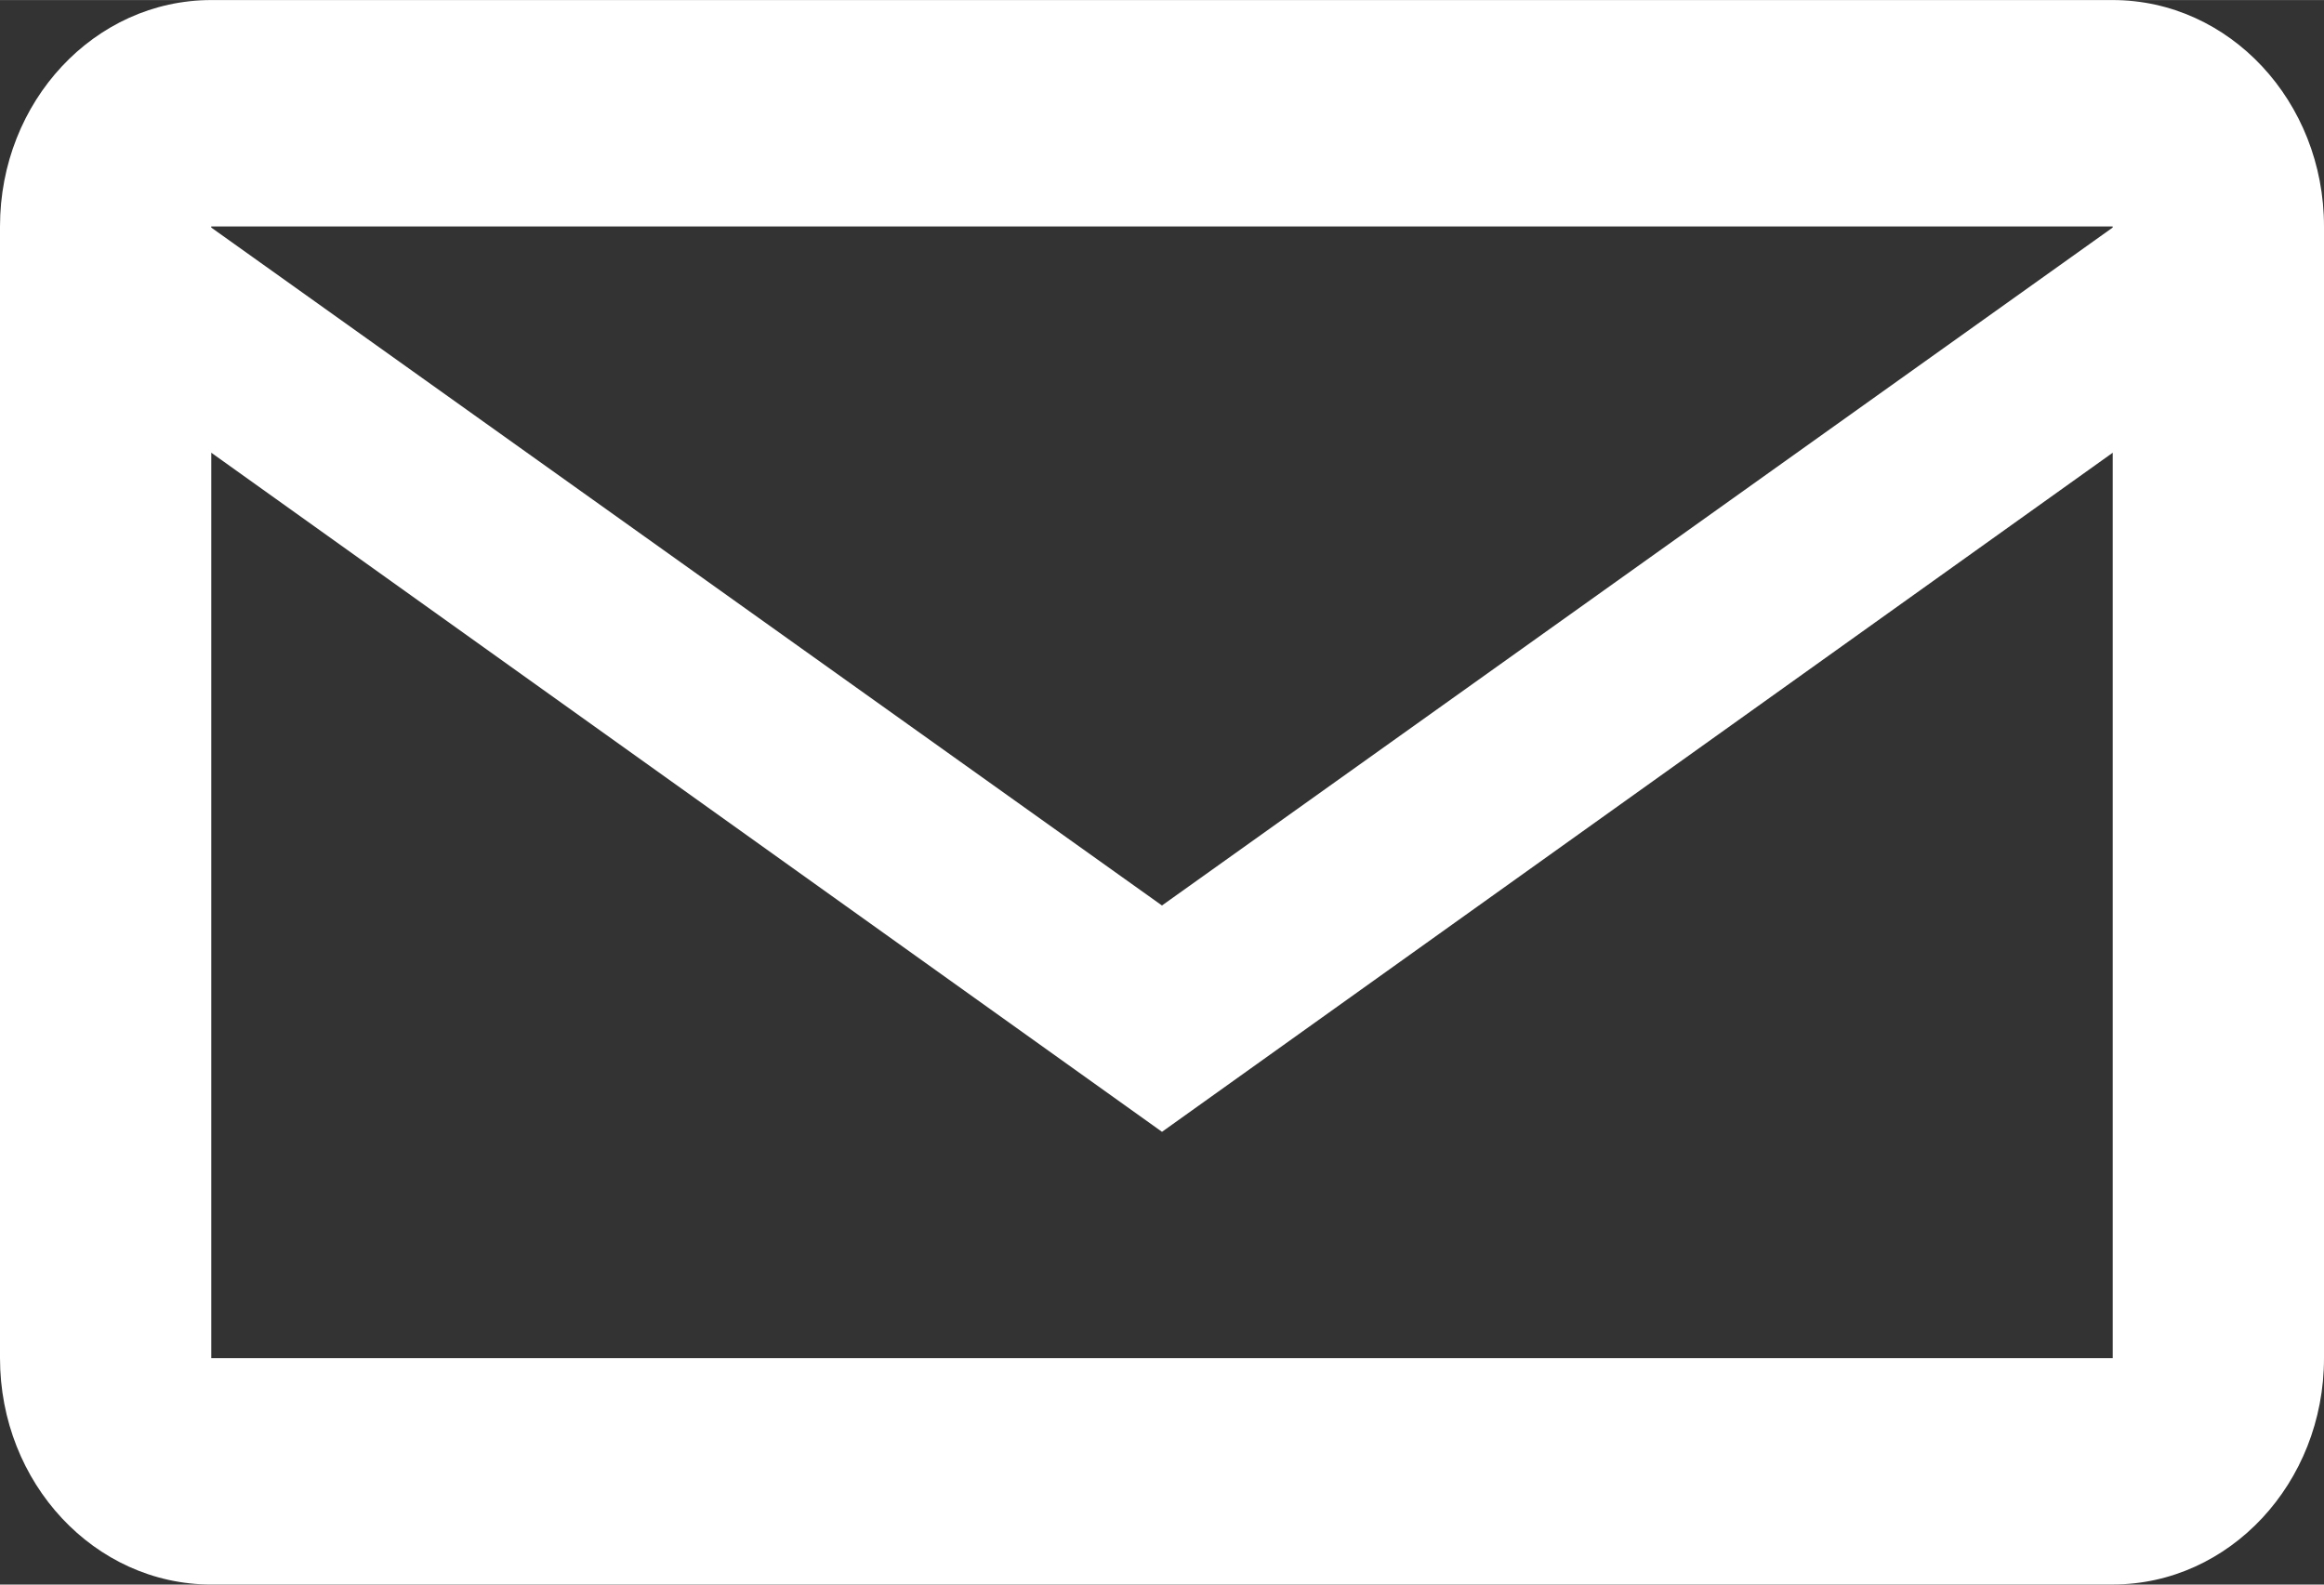 <?xml version="1.0" encoding="UTF-8"?>
<!DOCTYPE svg PUBLIC "-//W3C//DTD SVG 1.1//EN" "http://www.w3.org/Graphics/SVG/1.1/DTD/svg11.dtd">
<!-- Creator: CorelDRAW -->
<svg xmlns="http://www.w3.org/2000/svg" xml:space="preserve" width="5.821mm" height="3.969mm" version="1.1" style="shape-rendering:geometricPrecision; text-rendering:geometricPrecision; image-rendering:optimizeQuality; fill-rule:evenodd; clip-rule:evenodd"
viewBox="0 0 582.1 396.87"
 xmlns:xlink="http://www.w3.org/1999/xlink"
 xmlns:xodm="http://www.corel.com/coreldraw/odm/2003">
 <rect x="0" y="0" width="582.1" height="396.87" fill="#333333" stroke="none"/>
 <defs>
  <style type="text/css">
   <![CDATA[
    .fil0 {fill:white;fill-rule:nonzero}
   ]]>
  </style>
 </defs>
 <g id="Ebene_x0020_1">
  <path class="fil0" d="M52.91 0l476.27 0c29.22,0 52.92,25.39 52.92,56.7l0 283.46c0,31.3 -23.7,56.69 -52.92,56.69l-476.27 0.01c-29.21,-0.01 -52.91,-25.4 -52.91,-56.71l0 -283.45c0,-31.31 23.7,-56.7 52.92,-56.7l-0.01 0zm0 56.7l0 0.28 238.13 169.8 238.13 -169.8 0 -0.28 -476.27 0zm0 283.46l476.27 0 0 -226.78 -238.13 170.09 -238.13 -170.09 0 226.78z"/>
 </g>
</svg>
